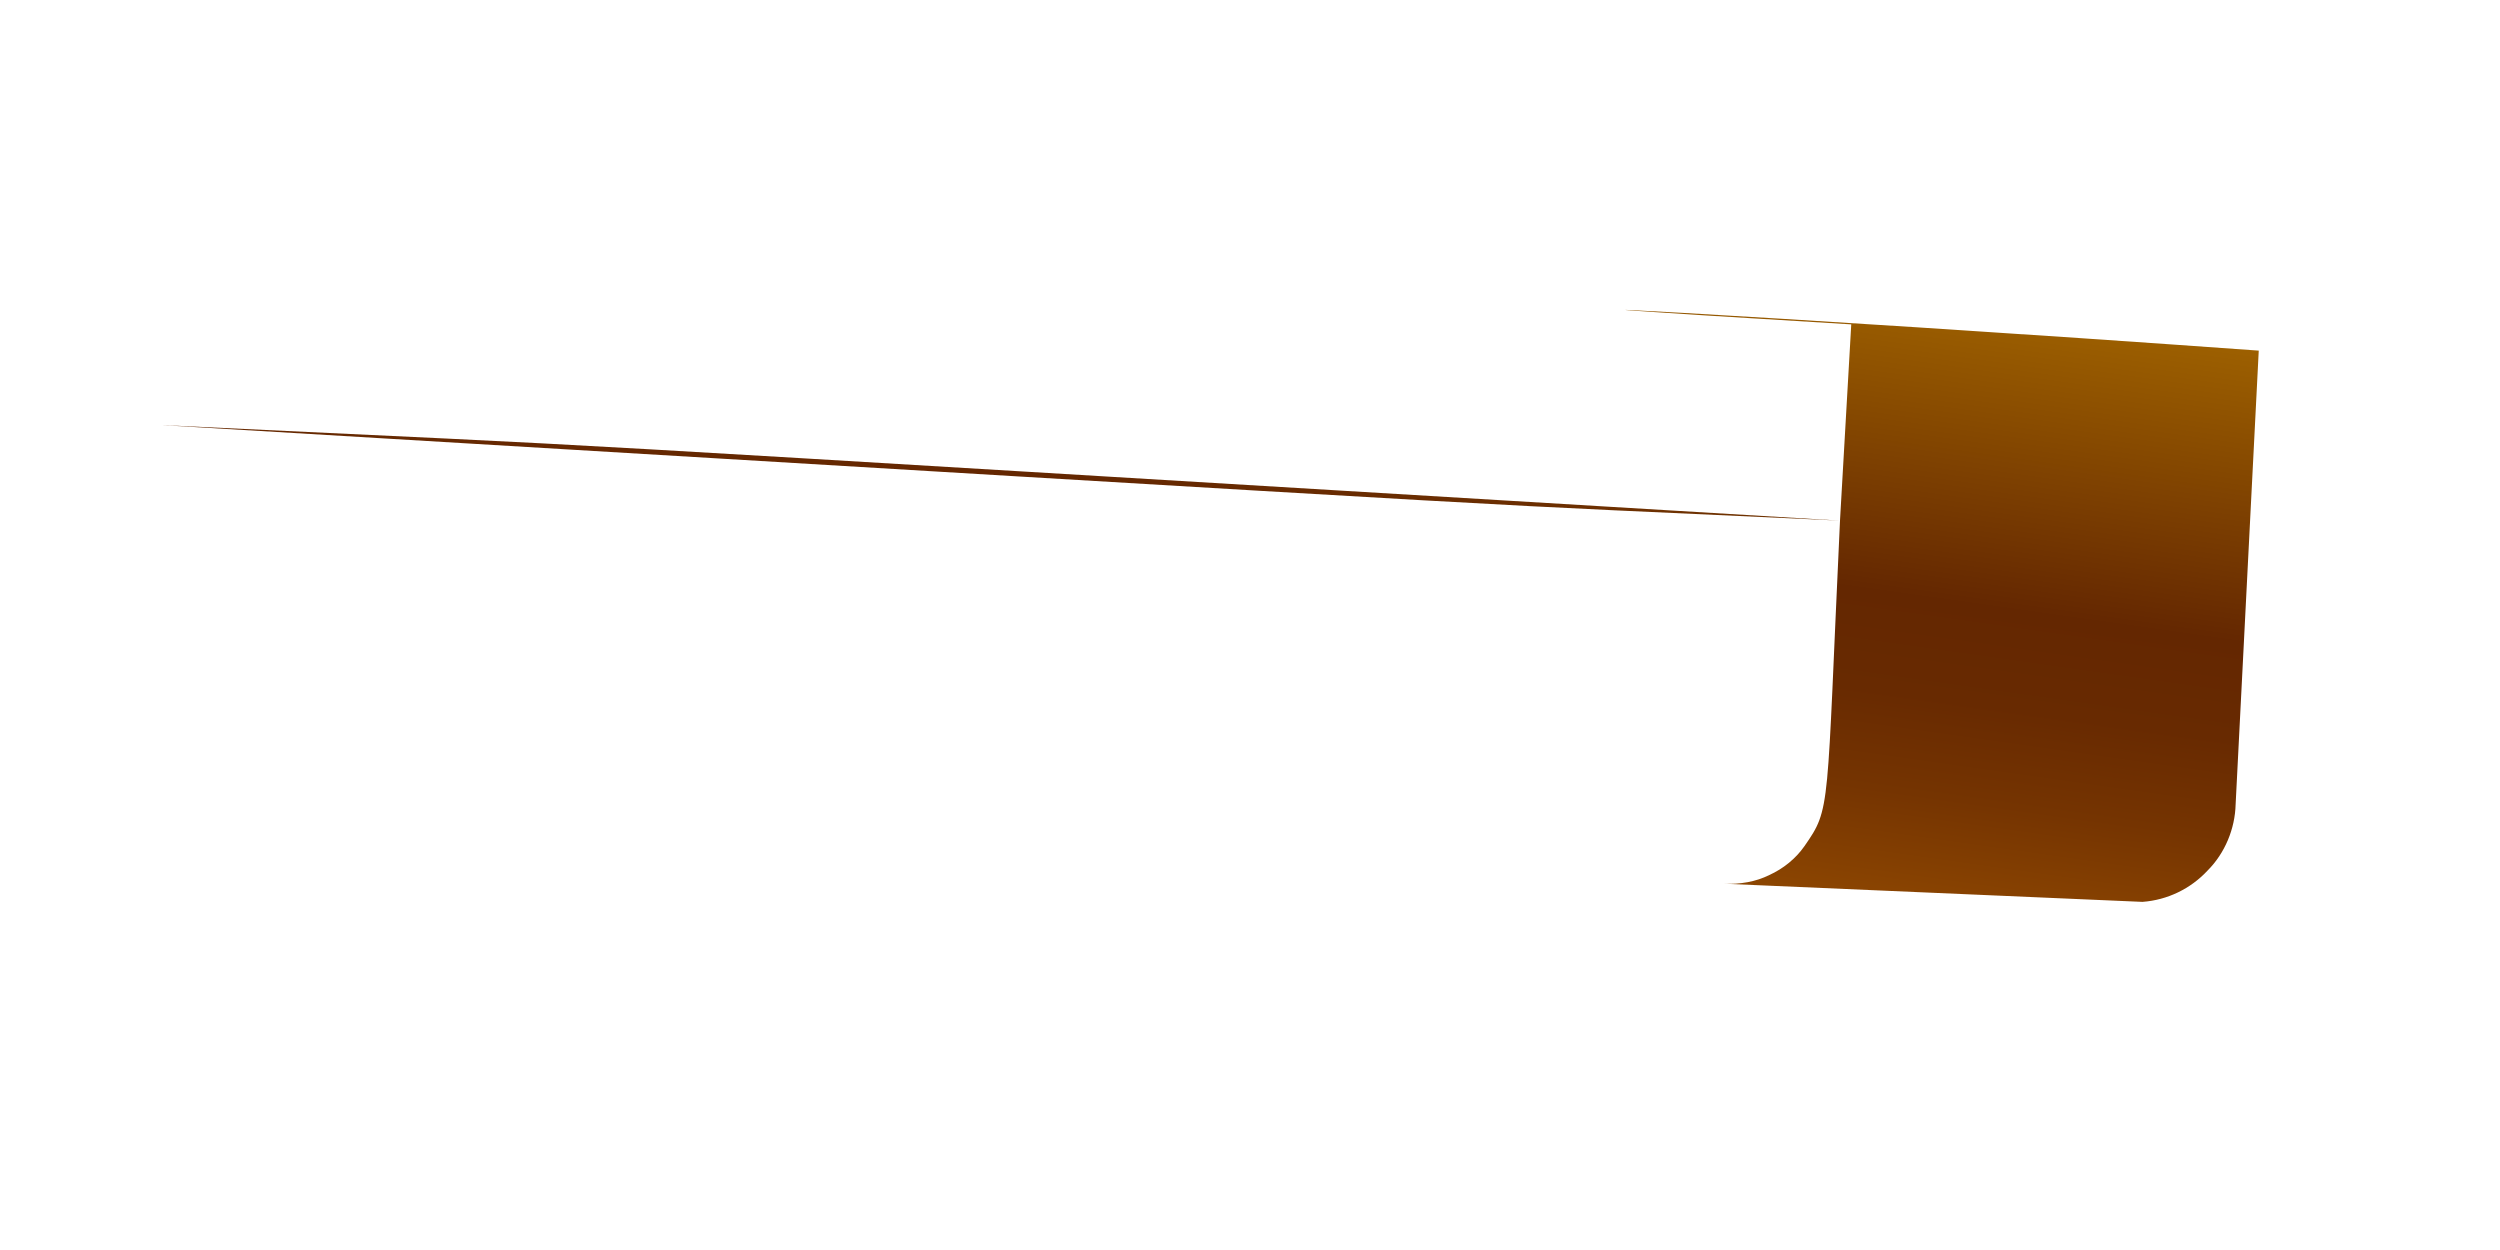 <svg width="4" height="2" viewBox="0 0 4 2" fill="none" xmlns="http://www.w3.org/2000/svg">
<path d="M2.962 0.519L2.944 0.833C0.576 0.691 1.135 0.722 0.256 0.68C2.743 0.829 2.257 0.801 2.944 0.833C2.922 1.301 2.93 1.292 2.887 1.354C2.873 1.374 2.853 1.39 2.831 1.4C2.809 1.411 2.784 1.415 2.759 1.414L3.428 1.443C3.468 1.44 3.505 1.422 3.532 1.393C3.56 1.365 3.576 1.326 3.577 1.287L3.614 0.561C2.823 0.504 2.165 0.471 2.962 0.519Z" fill="url(#paint0_linear_130_424)"/>
<defs>
<linearGradient id="paint0_linear_130_424" x1="2.01" y1="0.323" x2="1.873" y2="1.288" gradientUnits="userSpaceOnUse">
<stop stop-color="#9E6100"/>
<stop offset="0.49" stop-color="#642701"/>
<stop offset="0.65" stop-color="#682A01"/>
<stop offset="0.81" stop-color="#753401"/>
<stop offset="0.98" stop-color="#8A4401"/>
<stop offset="1" stop-color="#8C4601"/>
</linearGradient>
</defs>
</svg>
